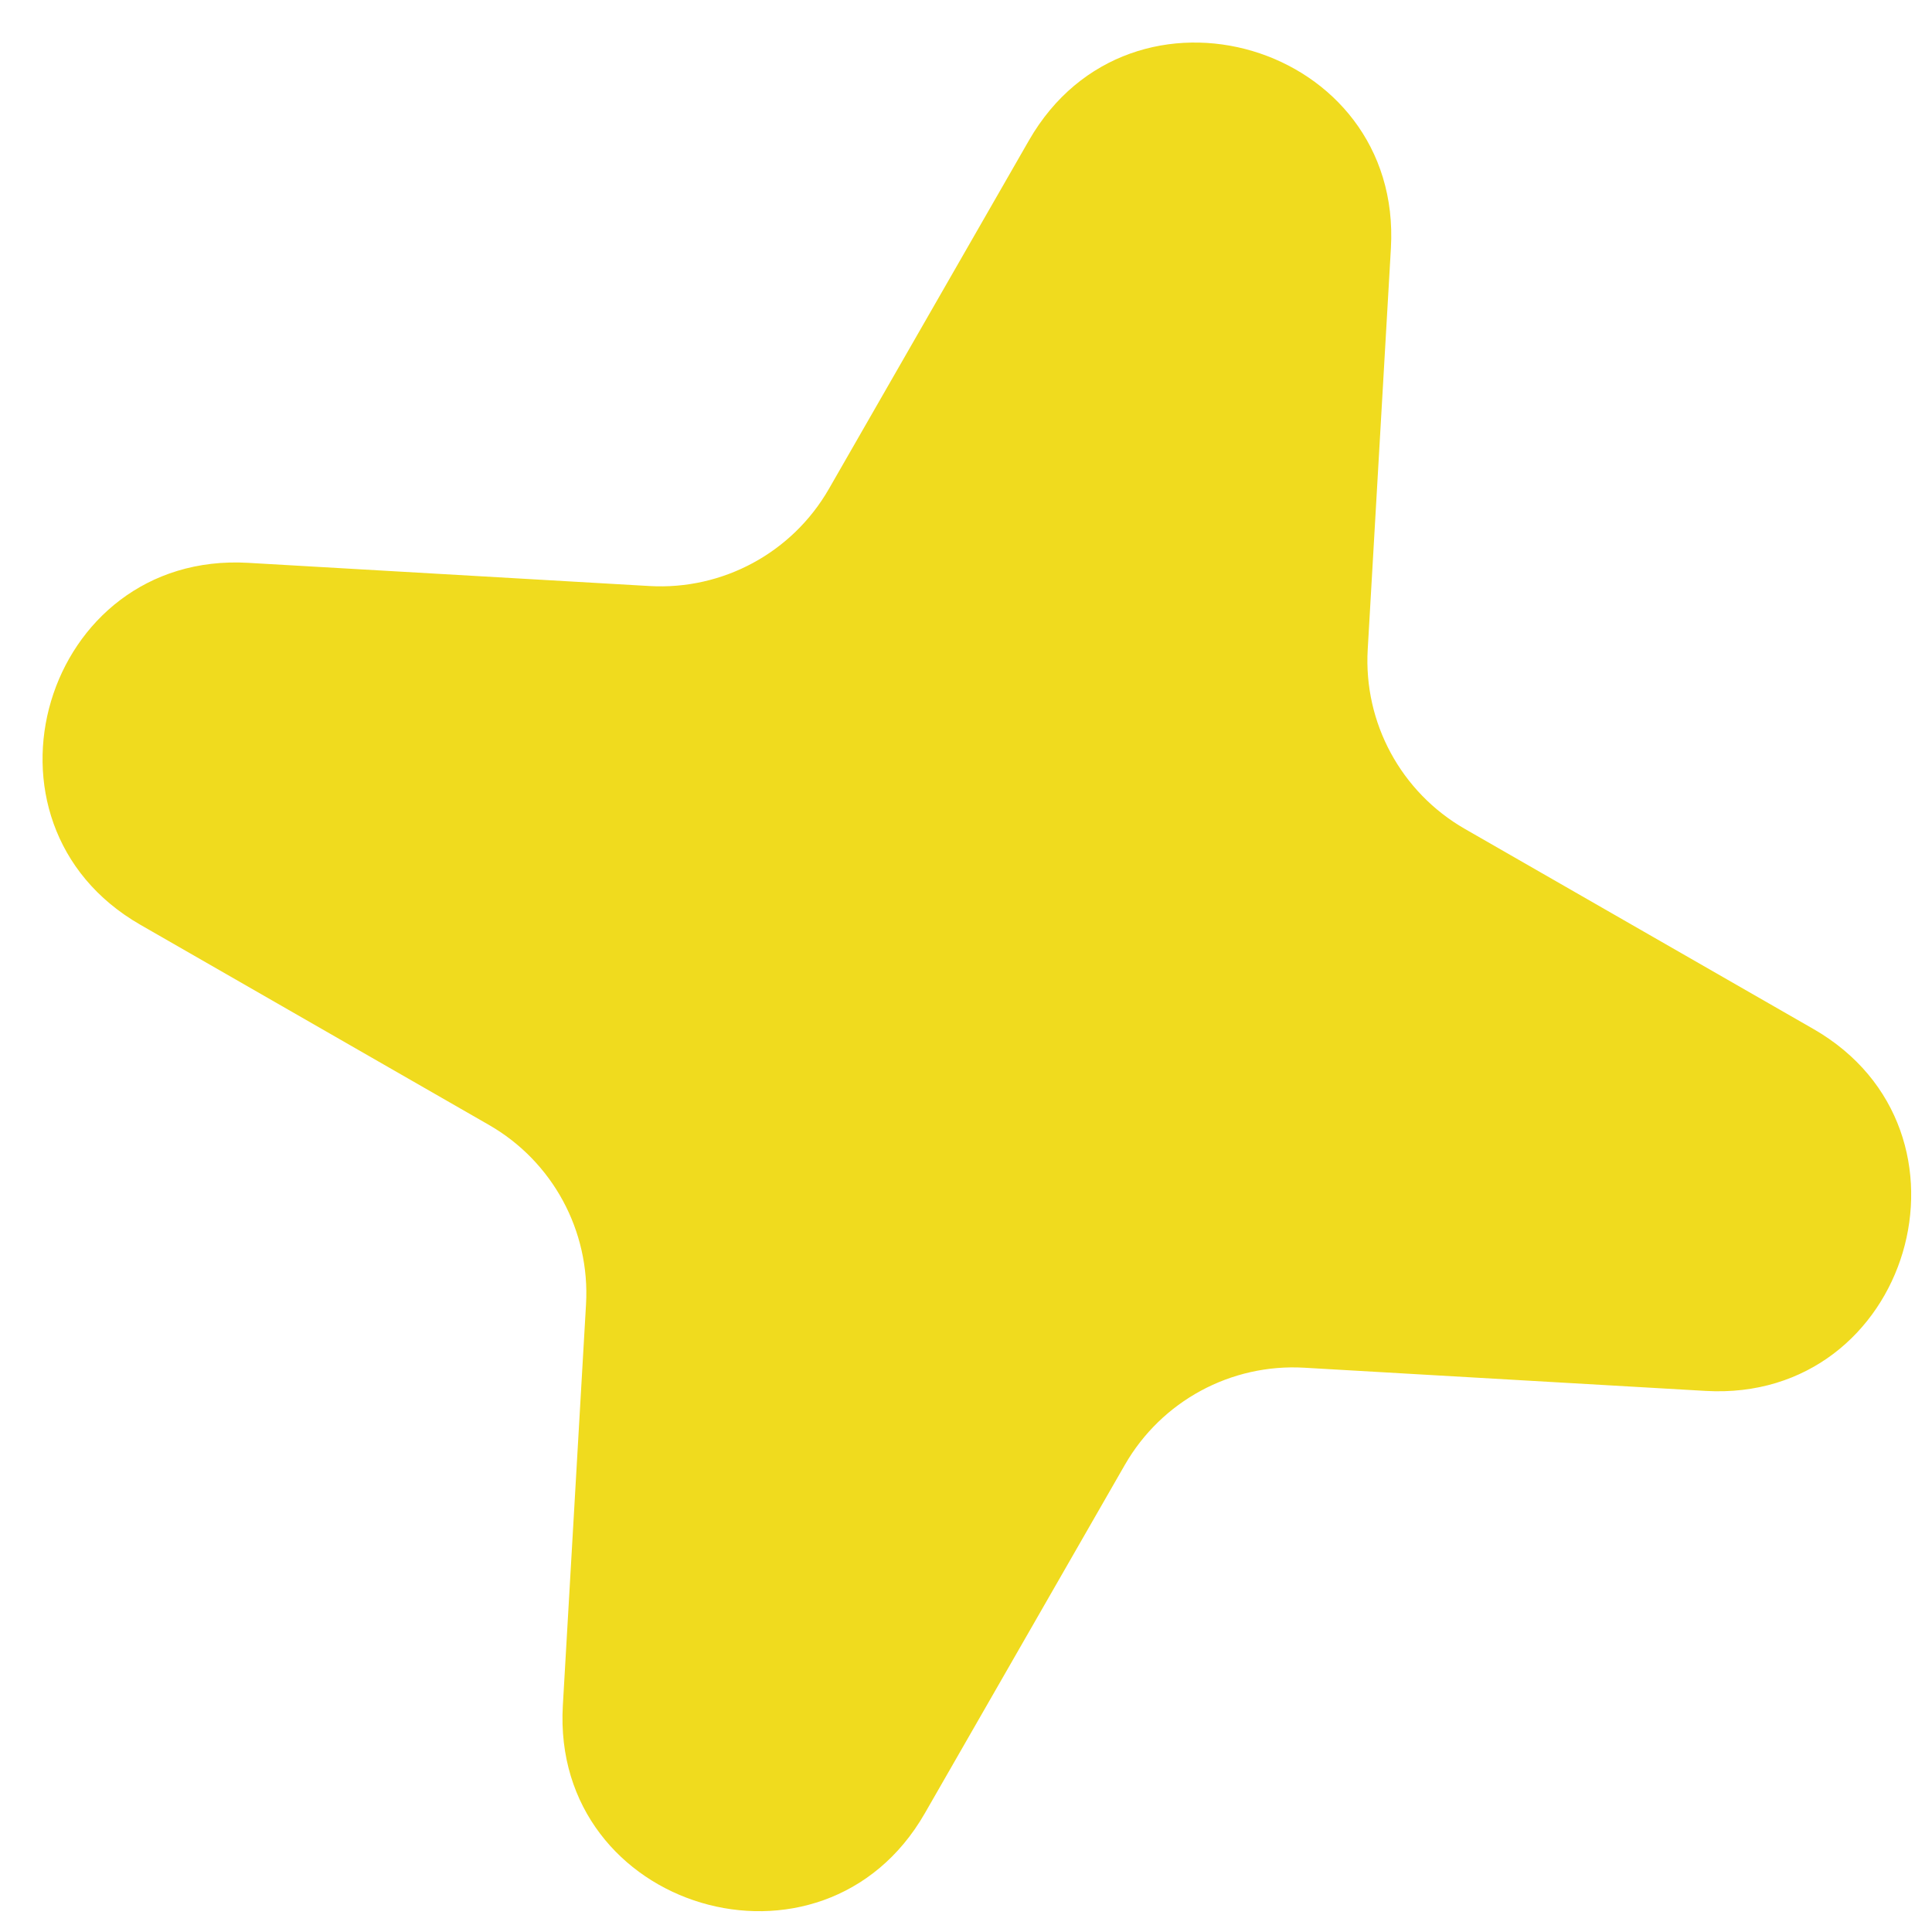 <svg width="43" height="43" viewBox="0 0 43 43" fill="none" xmlns="http://www.w3.org/2000/svg">
<path id="Star 8" d="M22.901 3.125C25.17 -0.827 31.219 0.974 30.957 5.524L30.441 14.454C30.346 16.087 31.183 17.633 32.602 18.448L40.359 22.901C44.311 25.17 42.51 31.22 37.96 30.957L29.03 30.441C27.397 30.346 25.851 31.183 25.036 32.602L20.583 40.359C18.314 44.311 12.264 42.51 12.527 37.96L13.043 29.03C13.137 27.397 12.301 25.851 10.882 25.037L3.125 20.583C-0.827 18.314 0.974 12.264 5.524 12.527L14.454 13.043C16.087 13.137 17.633 12.301 18.448 10.882L22.901 3.125Z" fill="#F0DB1E"/>
</svg>
